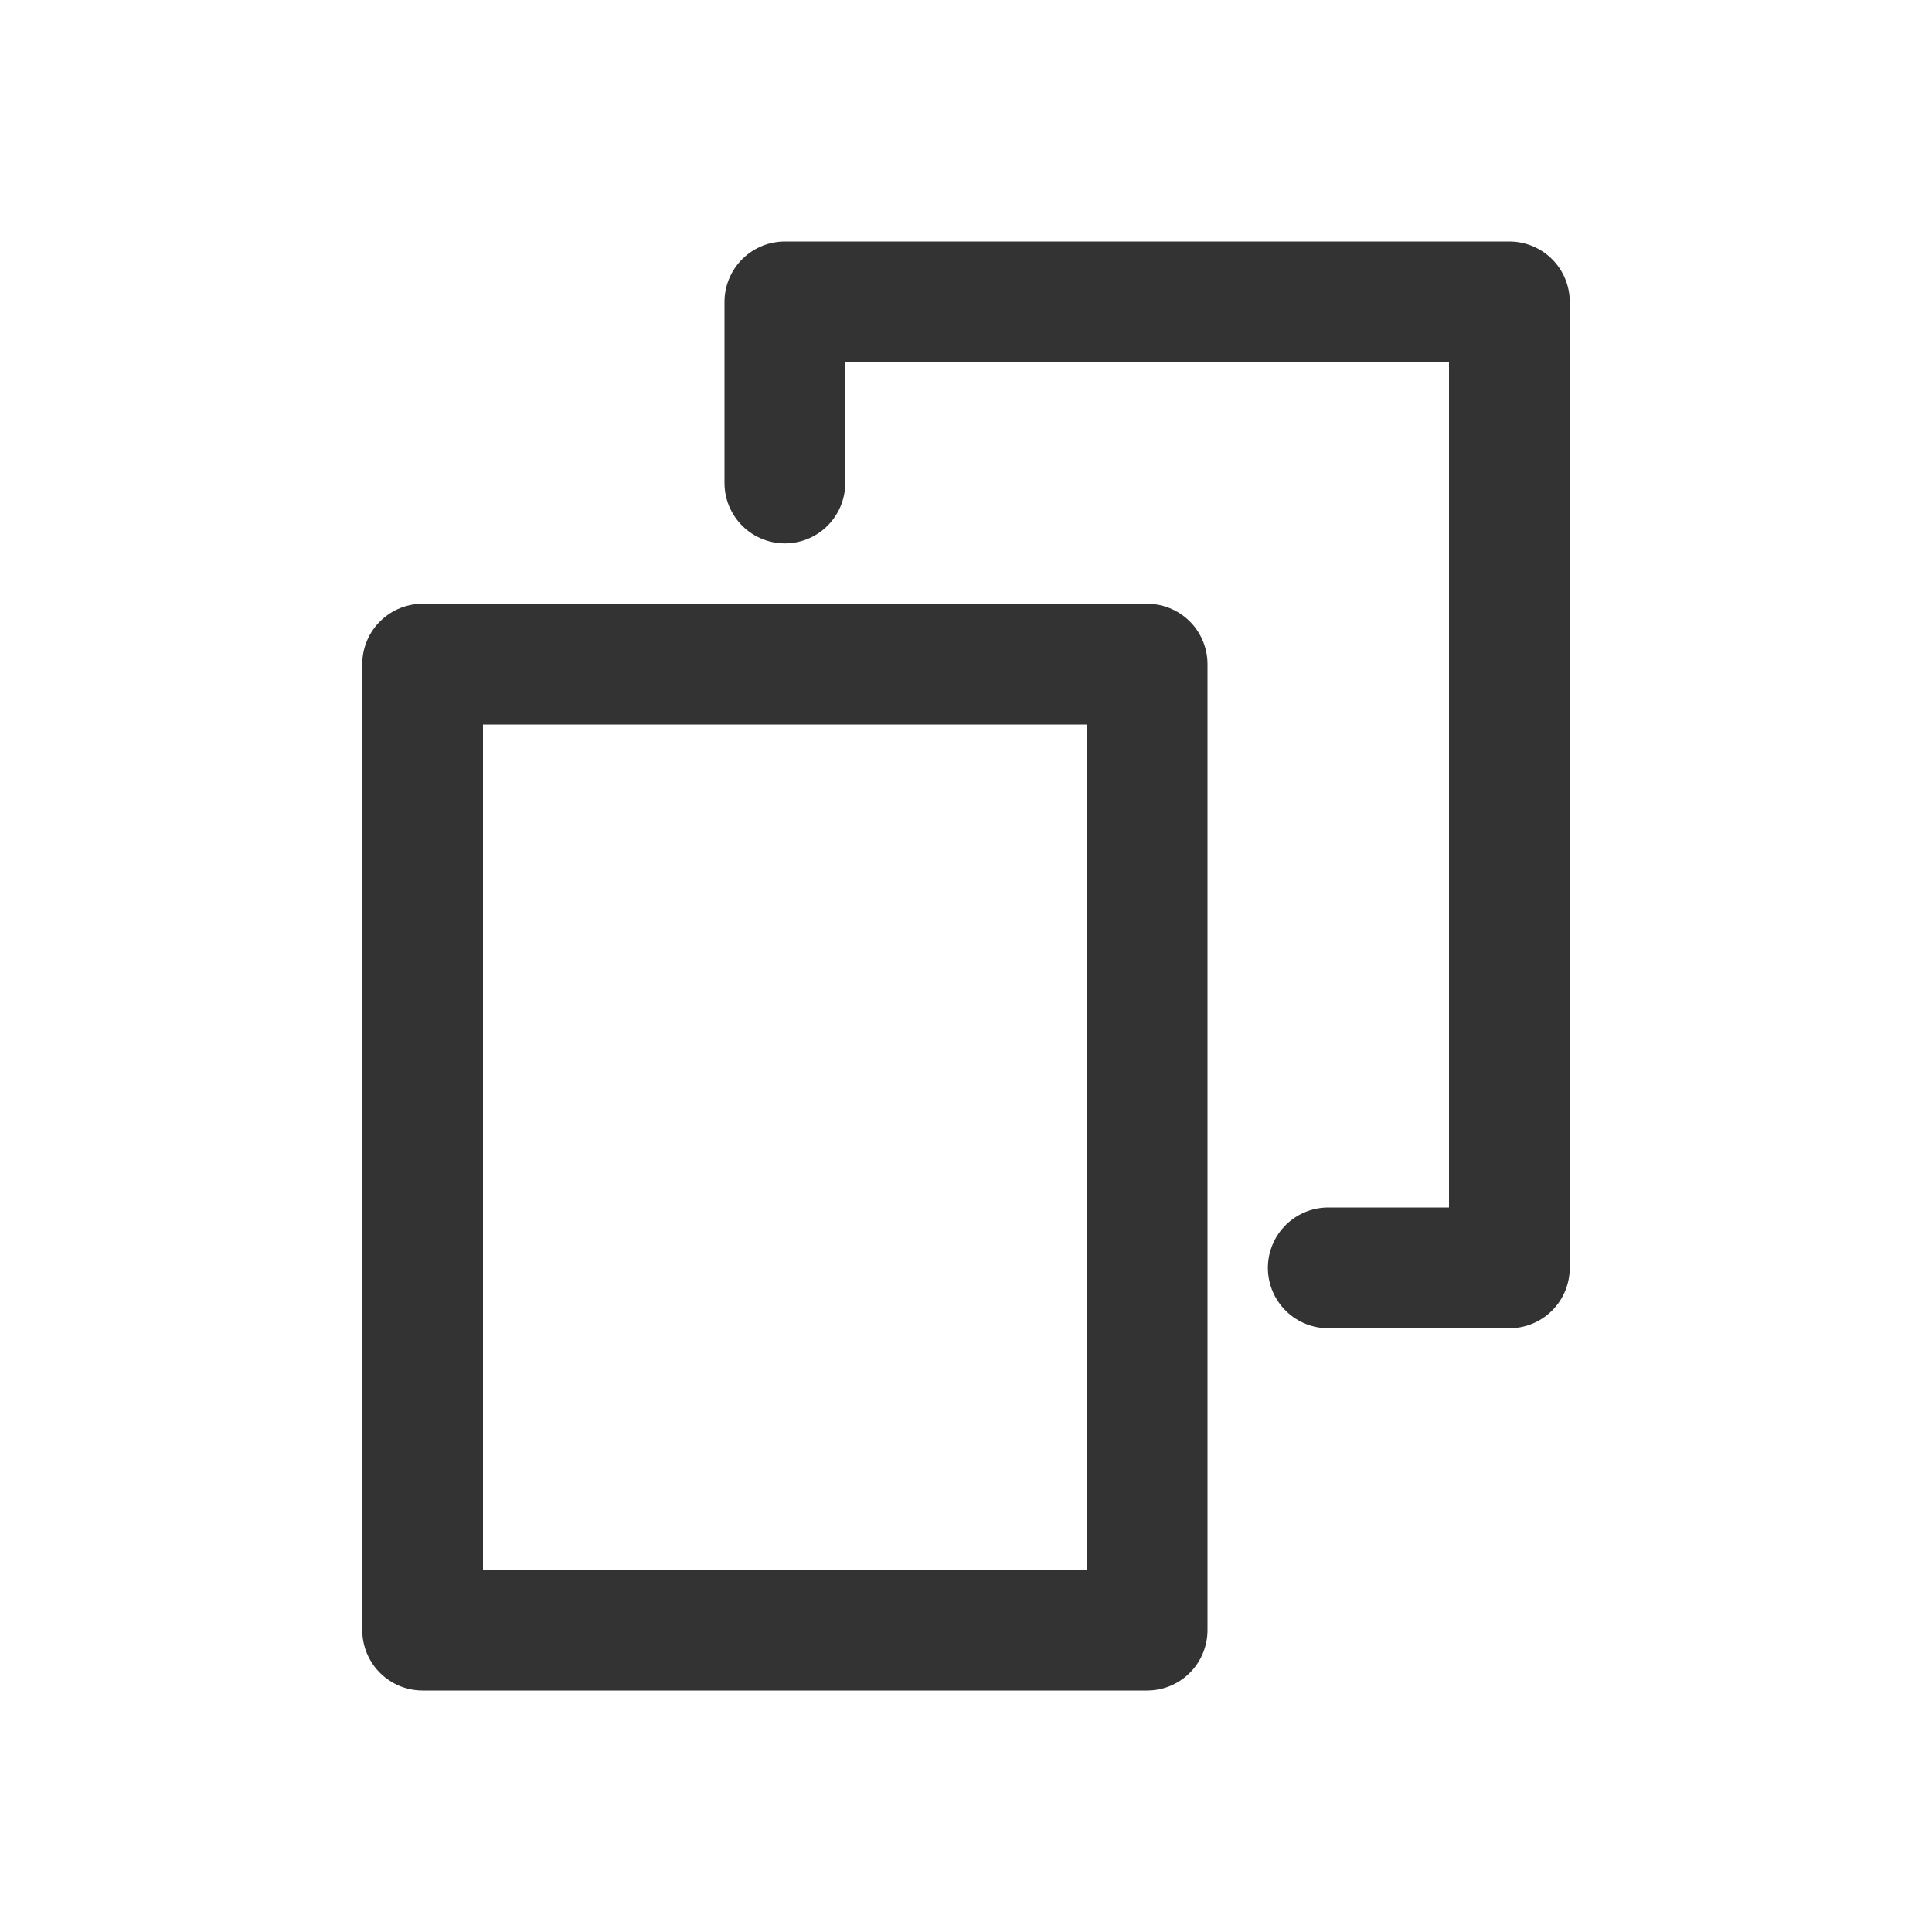 <svg width="32" height="32" viewBox="0 0 32 32" fill="none" xmlns="http://www.w3.org/2000/svg">
  <rect x="7" y="11" width="12" height="16" stroke="#333333" stroke-width="2" stroke-linecap="round" stroke-linejoin="round"/>
  <path d="M22 21H25V5L13 5V8" stroke="#333333" stroke-width="2" stroke-linecap="round" stroke-linejoin="round"/>
</svg>
